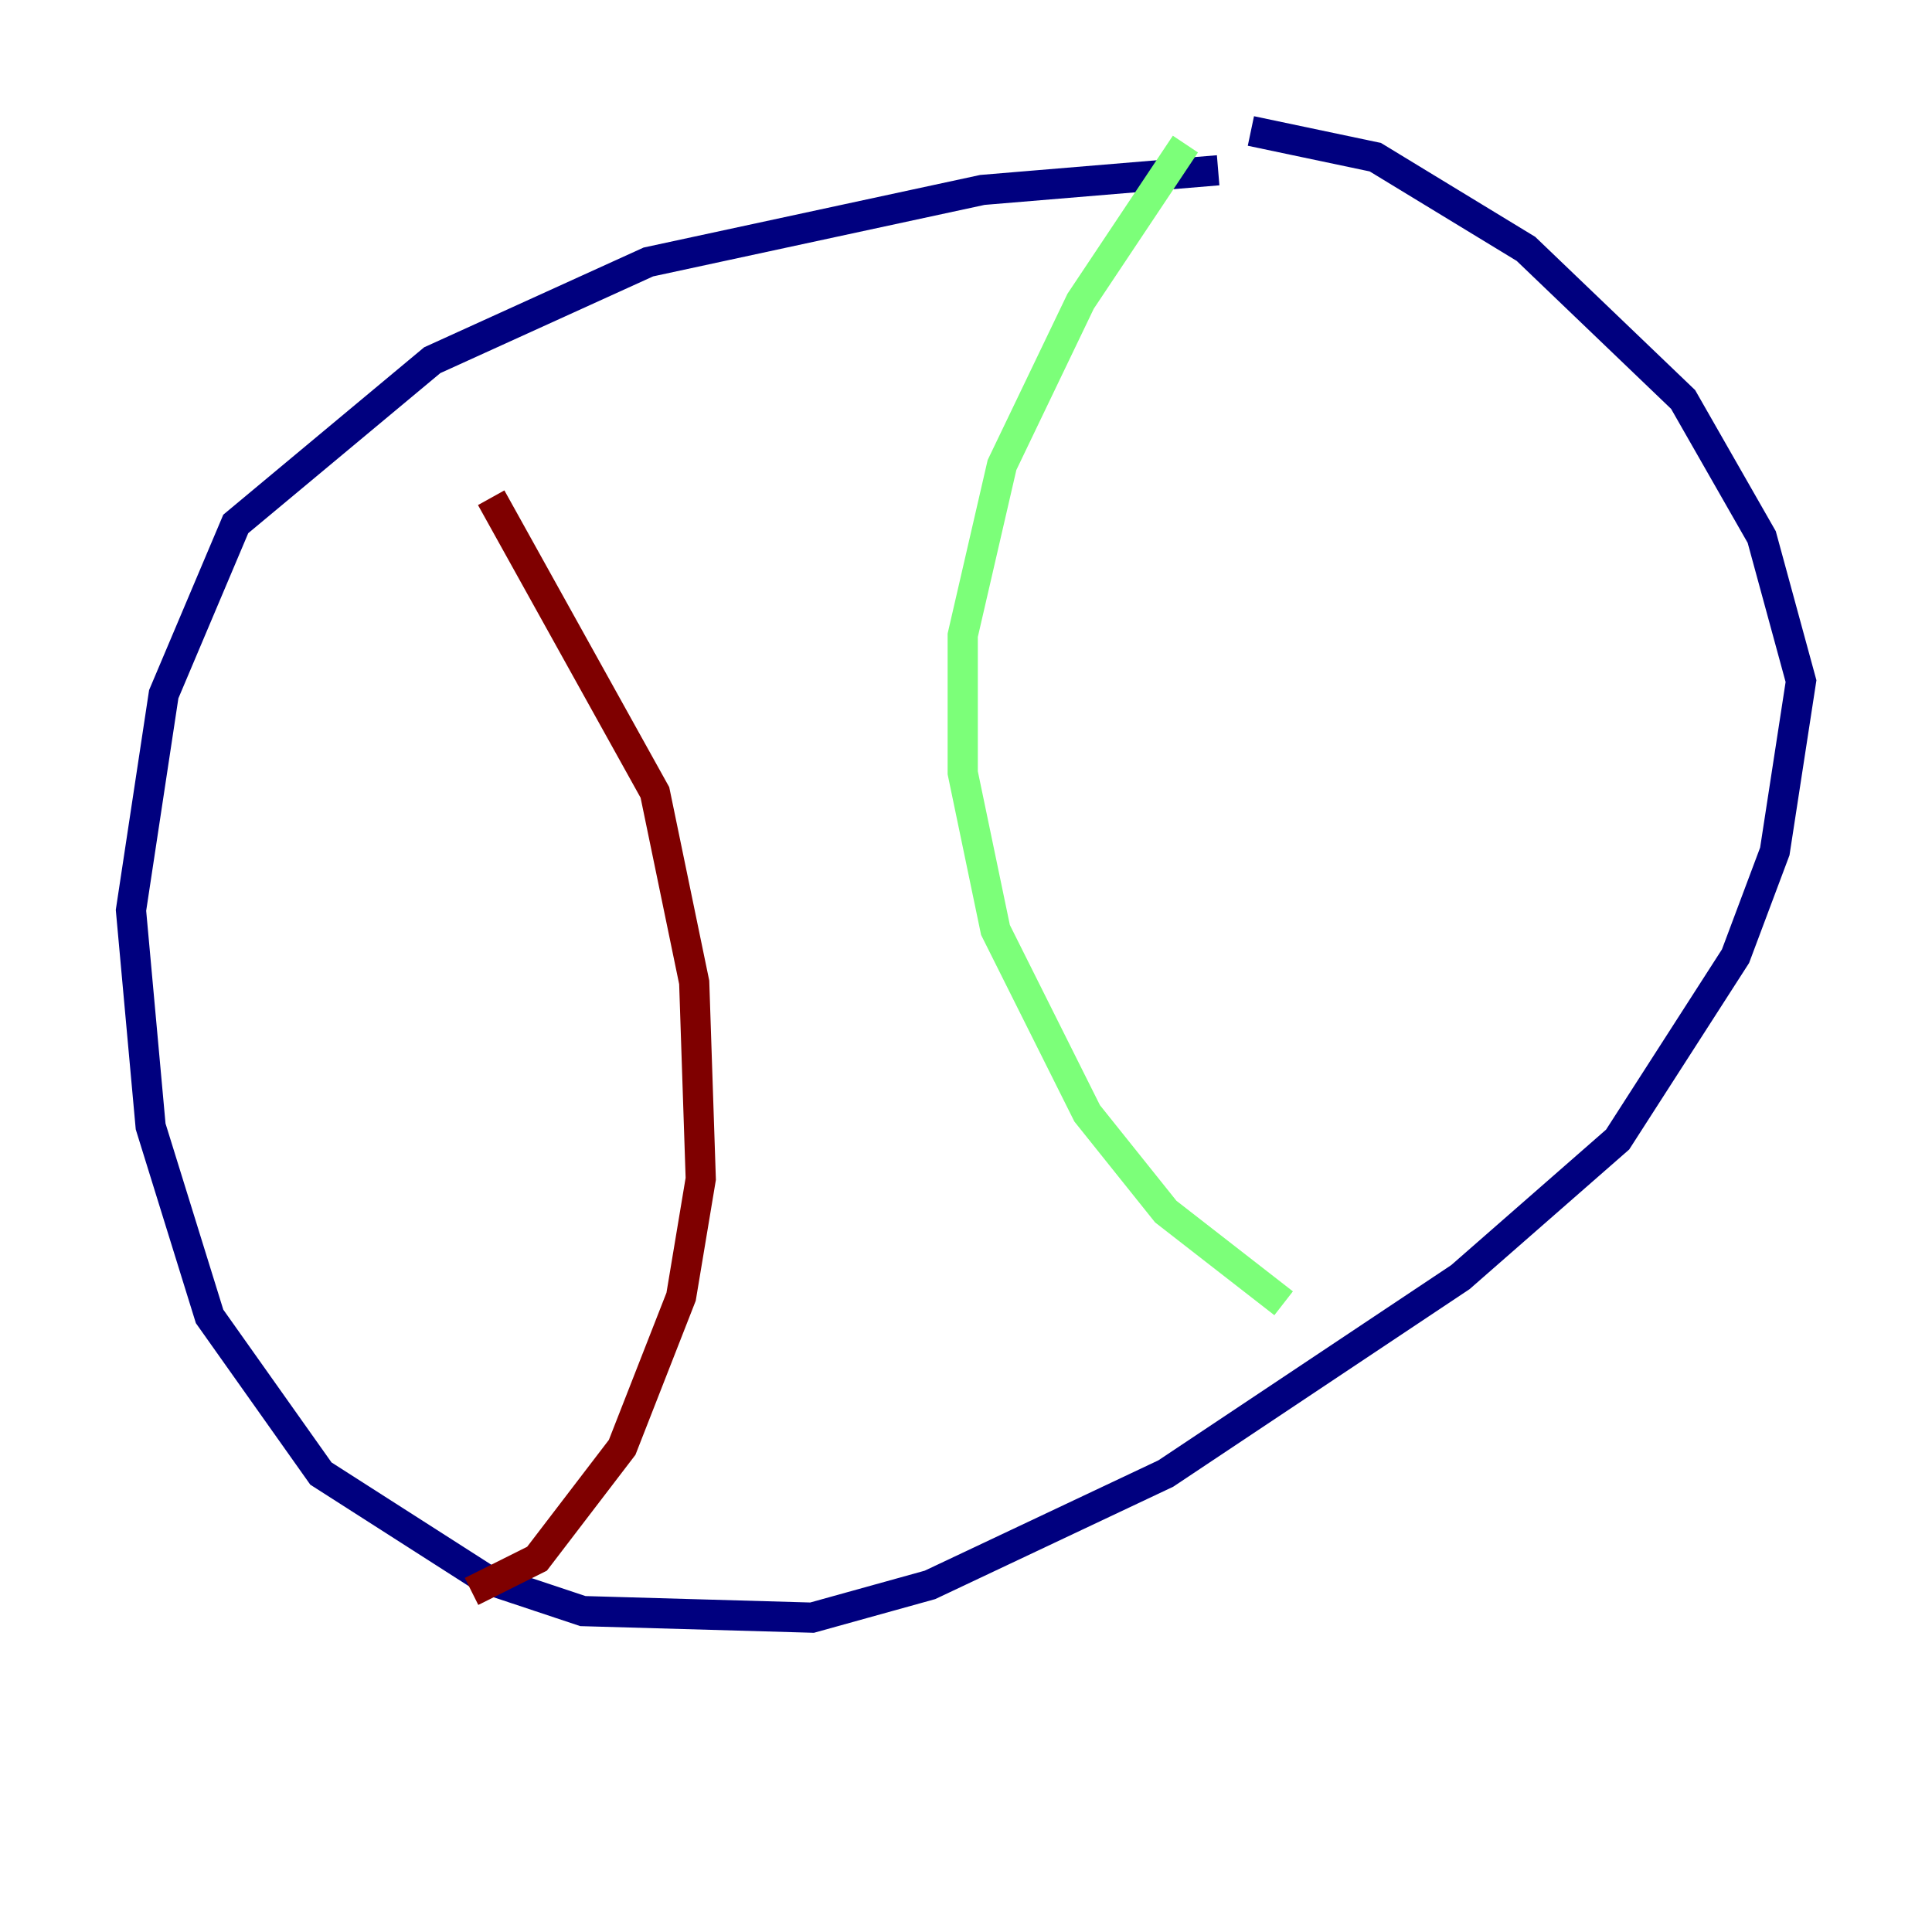 <?xml version="1.0" encoding="utf-8" ?>
<svg baseProfile="tiny" height="128" version="1.2" viewBox="0,0,128,128" width="128" xmlns="http://www.w3.org/2000/svg" xmlns:ev="http://www.w3.org/2001/xml-events" xmlns:xlink="http://www.w3.org/1999/xlink"><defs /><polyline fill="none" points="80.705,11.281 65.085,12.583 42.956,17.356 28.637,23.864 15.62,34.712 10.848,45.993 8.678,60.312 9.98,74.63 13.885,87.214 21.261,97.627 32.108,104.57 38.617,106.739 53.803,107.173 61.614,105.003 77.234,97.627 96.759,84.61 107.173,75.498 114.983,63.349 117.586,56.407 119.322,45.125 116.719,35.58 111.512,26.468 101.098,16.488 91.119,10.414 82.875,8.678" stroke="#00007f" stroke-width="2" /><polyline fill="none" points="78.536,9.546 71.593,19.959 66.386,30.807 63.783,42.088 63.783,51.2 65.953,61.614 72.027,73.763 77.234,80.271 85.044,86.346" stroke="#7cff79" stroke-width="2" /><polyline fill="none" points="32.542,32.976 43.39,52.502 45.993,65.085 46.427,78.102 45.125,85.912 41.22,95.891 35.58,103.268 31.241,105.437" stroke="#7f0000" stroke-width="2" /></svg>